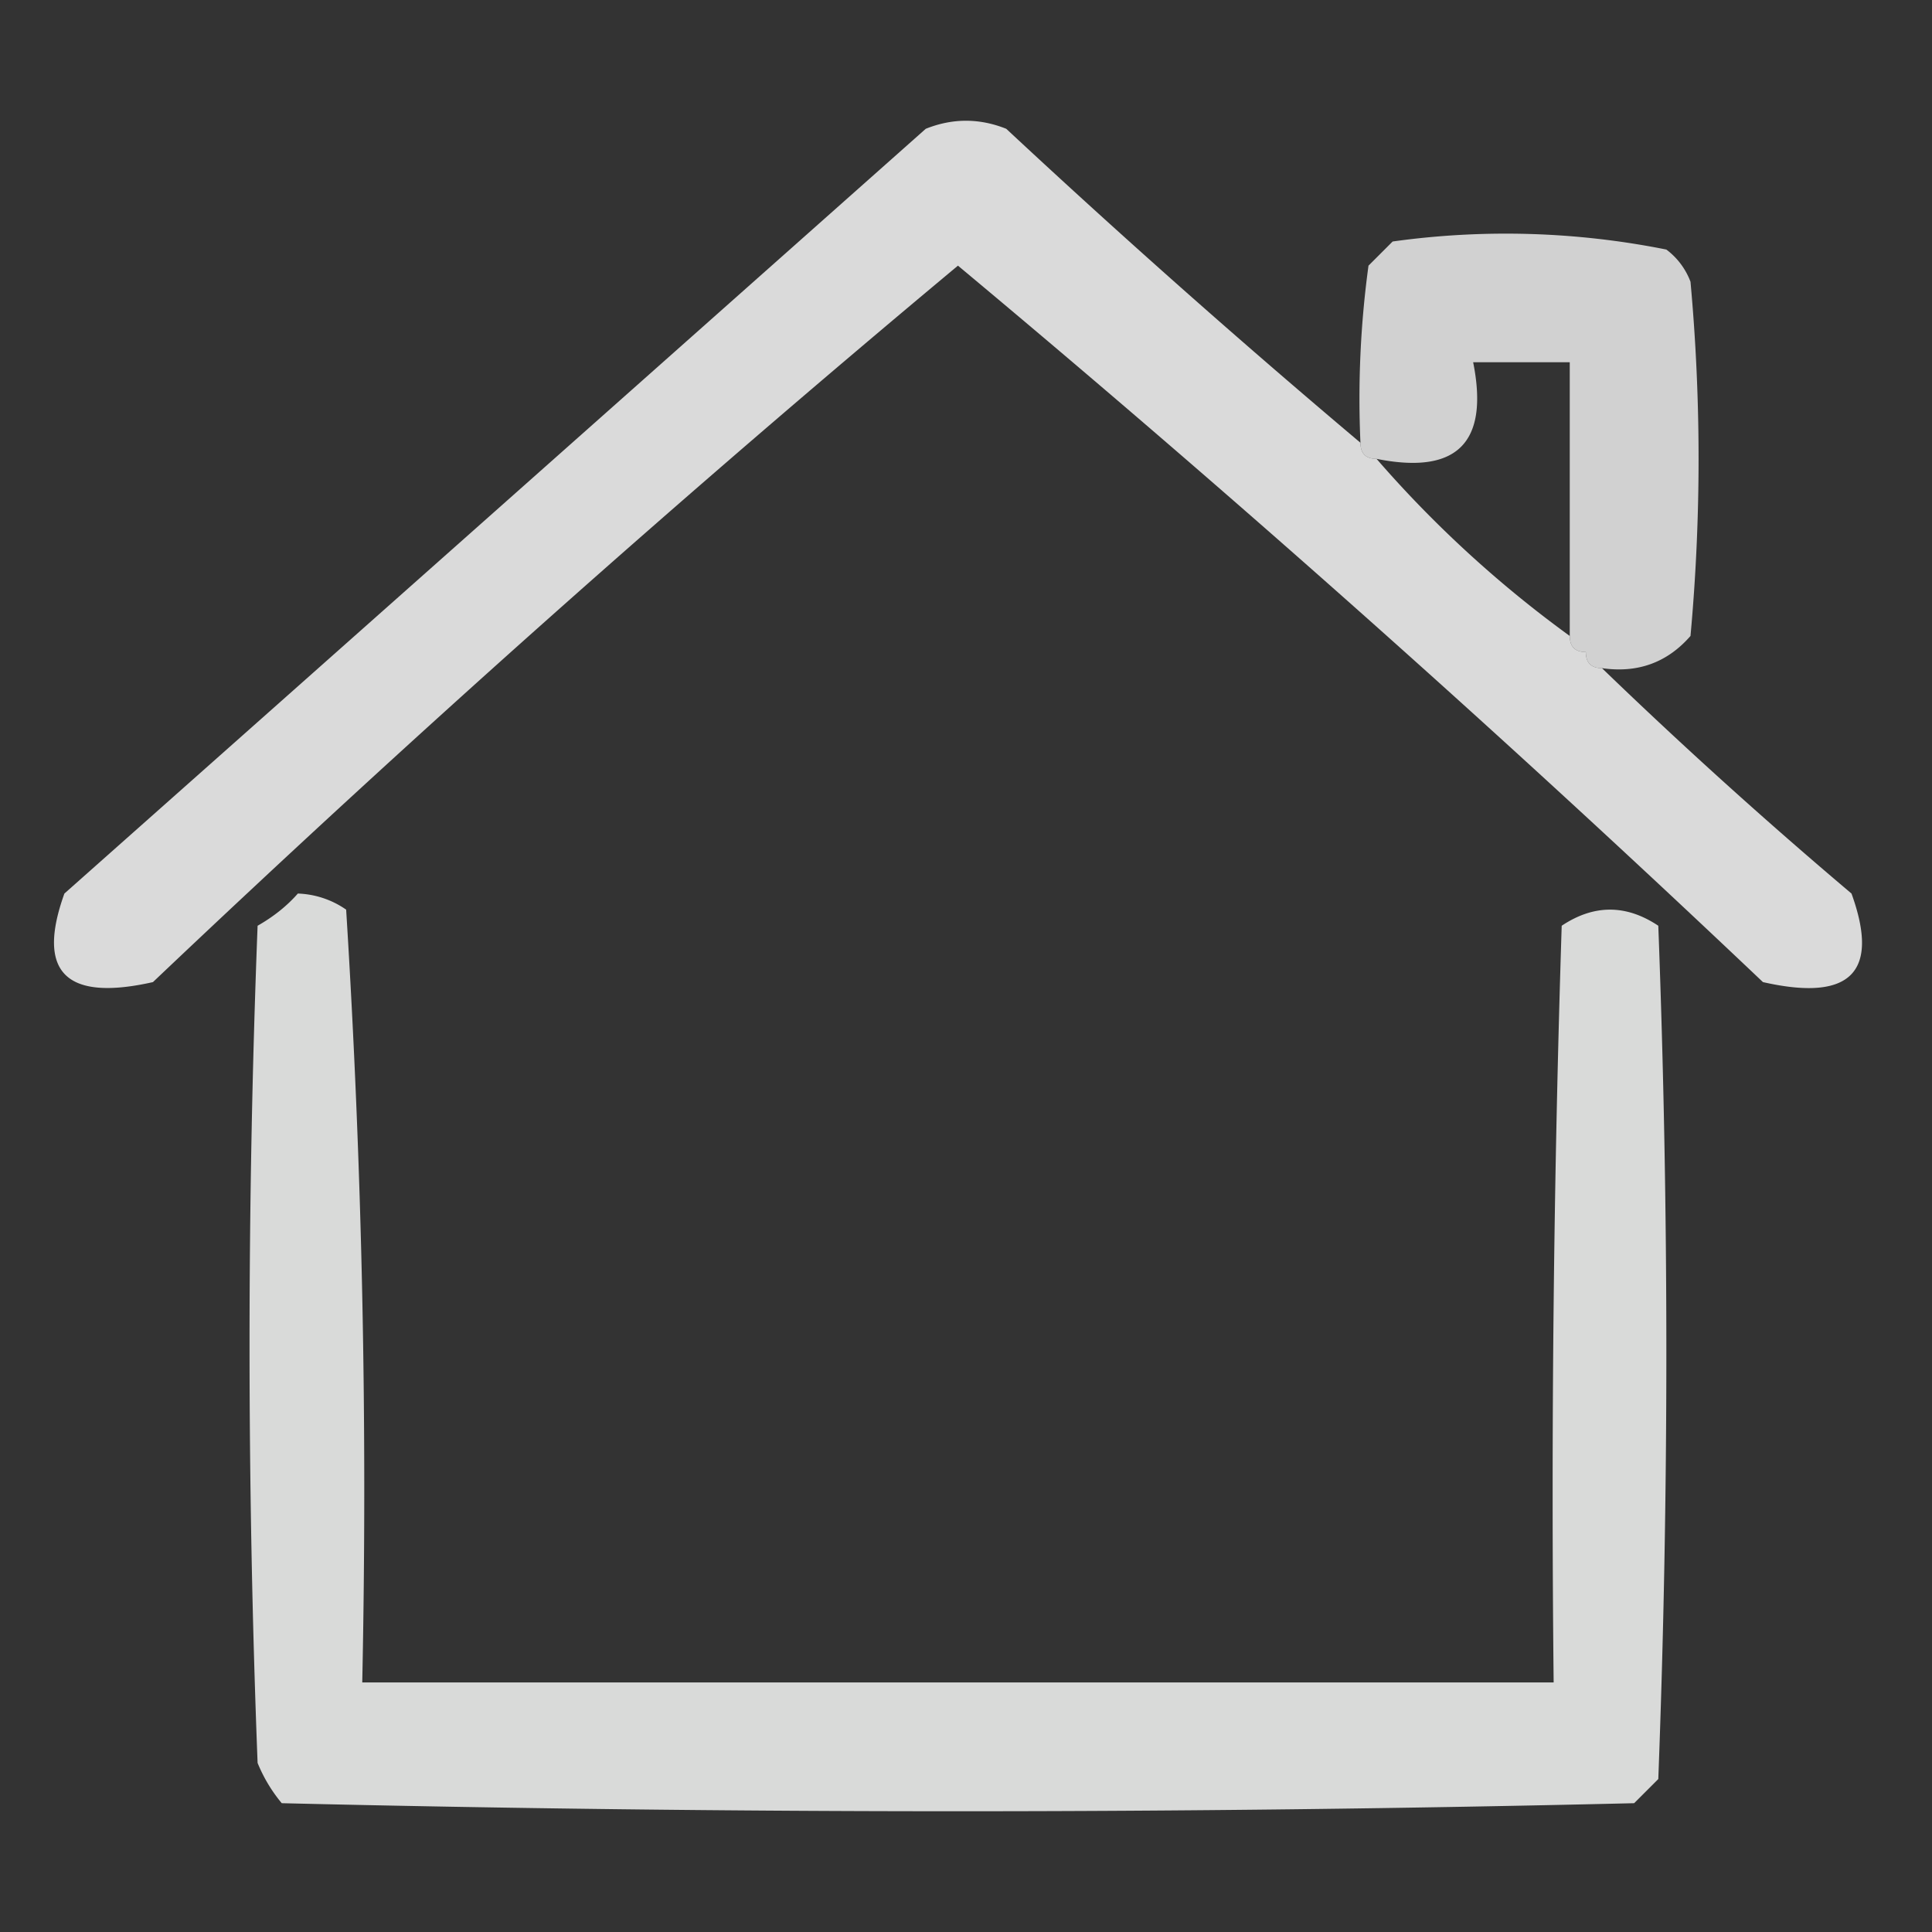 <svg xmlns="http://www.w3.org/2000/svg" width="120" height="120" style="shape-rendering:geometricPrecision;text-rendering:geometricPrecision;image-rendering:optimizeQuality;fill-rule:evenodd;clip-rule:evenodd"><rect width="100%" height="100%" fill="#333333" stroke="none"/><path fill="#fefffe" d="M84.5 27.5q0 1 1 1a71.4 71.4 0 0 0 12 11q0 1 1 1 0 1 1 1a316 316 0 0 0 15.5 14q2.658 7.35-5.5 5.5a1048 1048 0 0 0-50-44.5A1042 1042 0 0 0 9.5 61Q1.362 62.834 4 55.5A188082 188082 0 0 0 57.5 8q2.5-1 5 0a589 589 0 0 0 22 19.5" style="opacity:.82"/><path fill="#fefffe" d="M99.5 41.5q-1 0-1-1-1 0-1-1v-17h-6c1 5-1 7-6 6q-1 0-1-1a61 61 0 0 1 .5-11l1.5-1.5a50.8 50.8 0 0 1 17 .5 4.46 4.46 0 0 1 1.5 2 121 121 0 0 1 0 22q-2.166 2.483-5.5 2" style="opacity:.777"/><path fill="#fefffe" d="M18.5 55.5a5.58 5.58 0 0 1 3 1q1.5 23.979 1 48h74q-.25-23.505.5-47 3-2 6 0a702 702 0 0 1 0 53l-1.5 1.5q-42 1-84 0a9.5 9.5 0 0 1-1.5-2.5 676 676 0 0 1 0-52q1.492-.85 2.5-2" style="opacity:.817"/></svg>